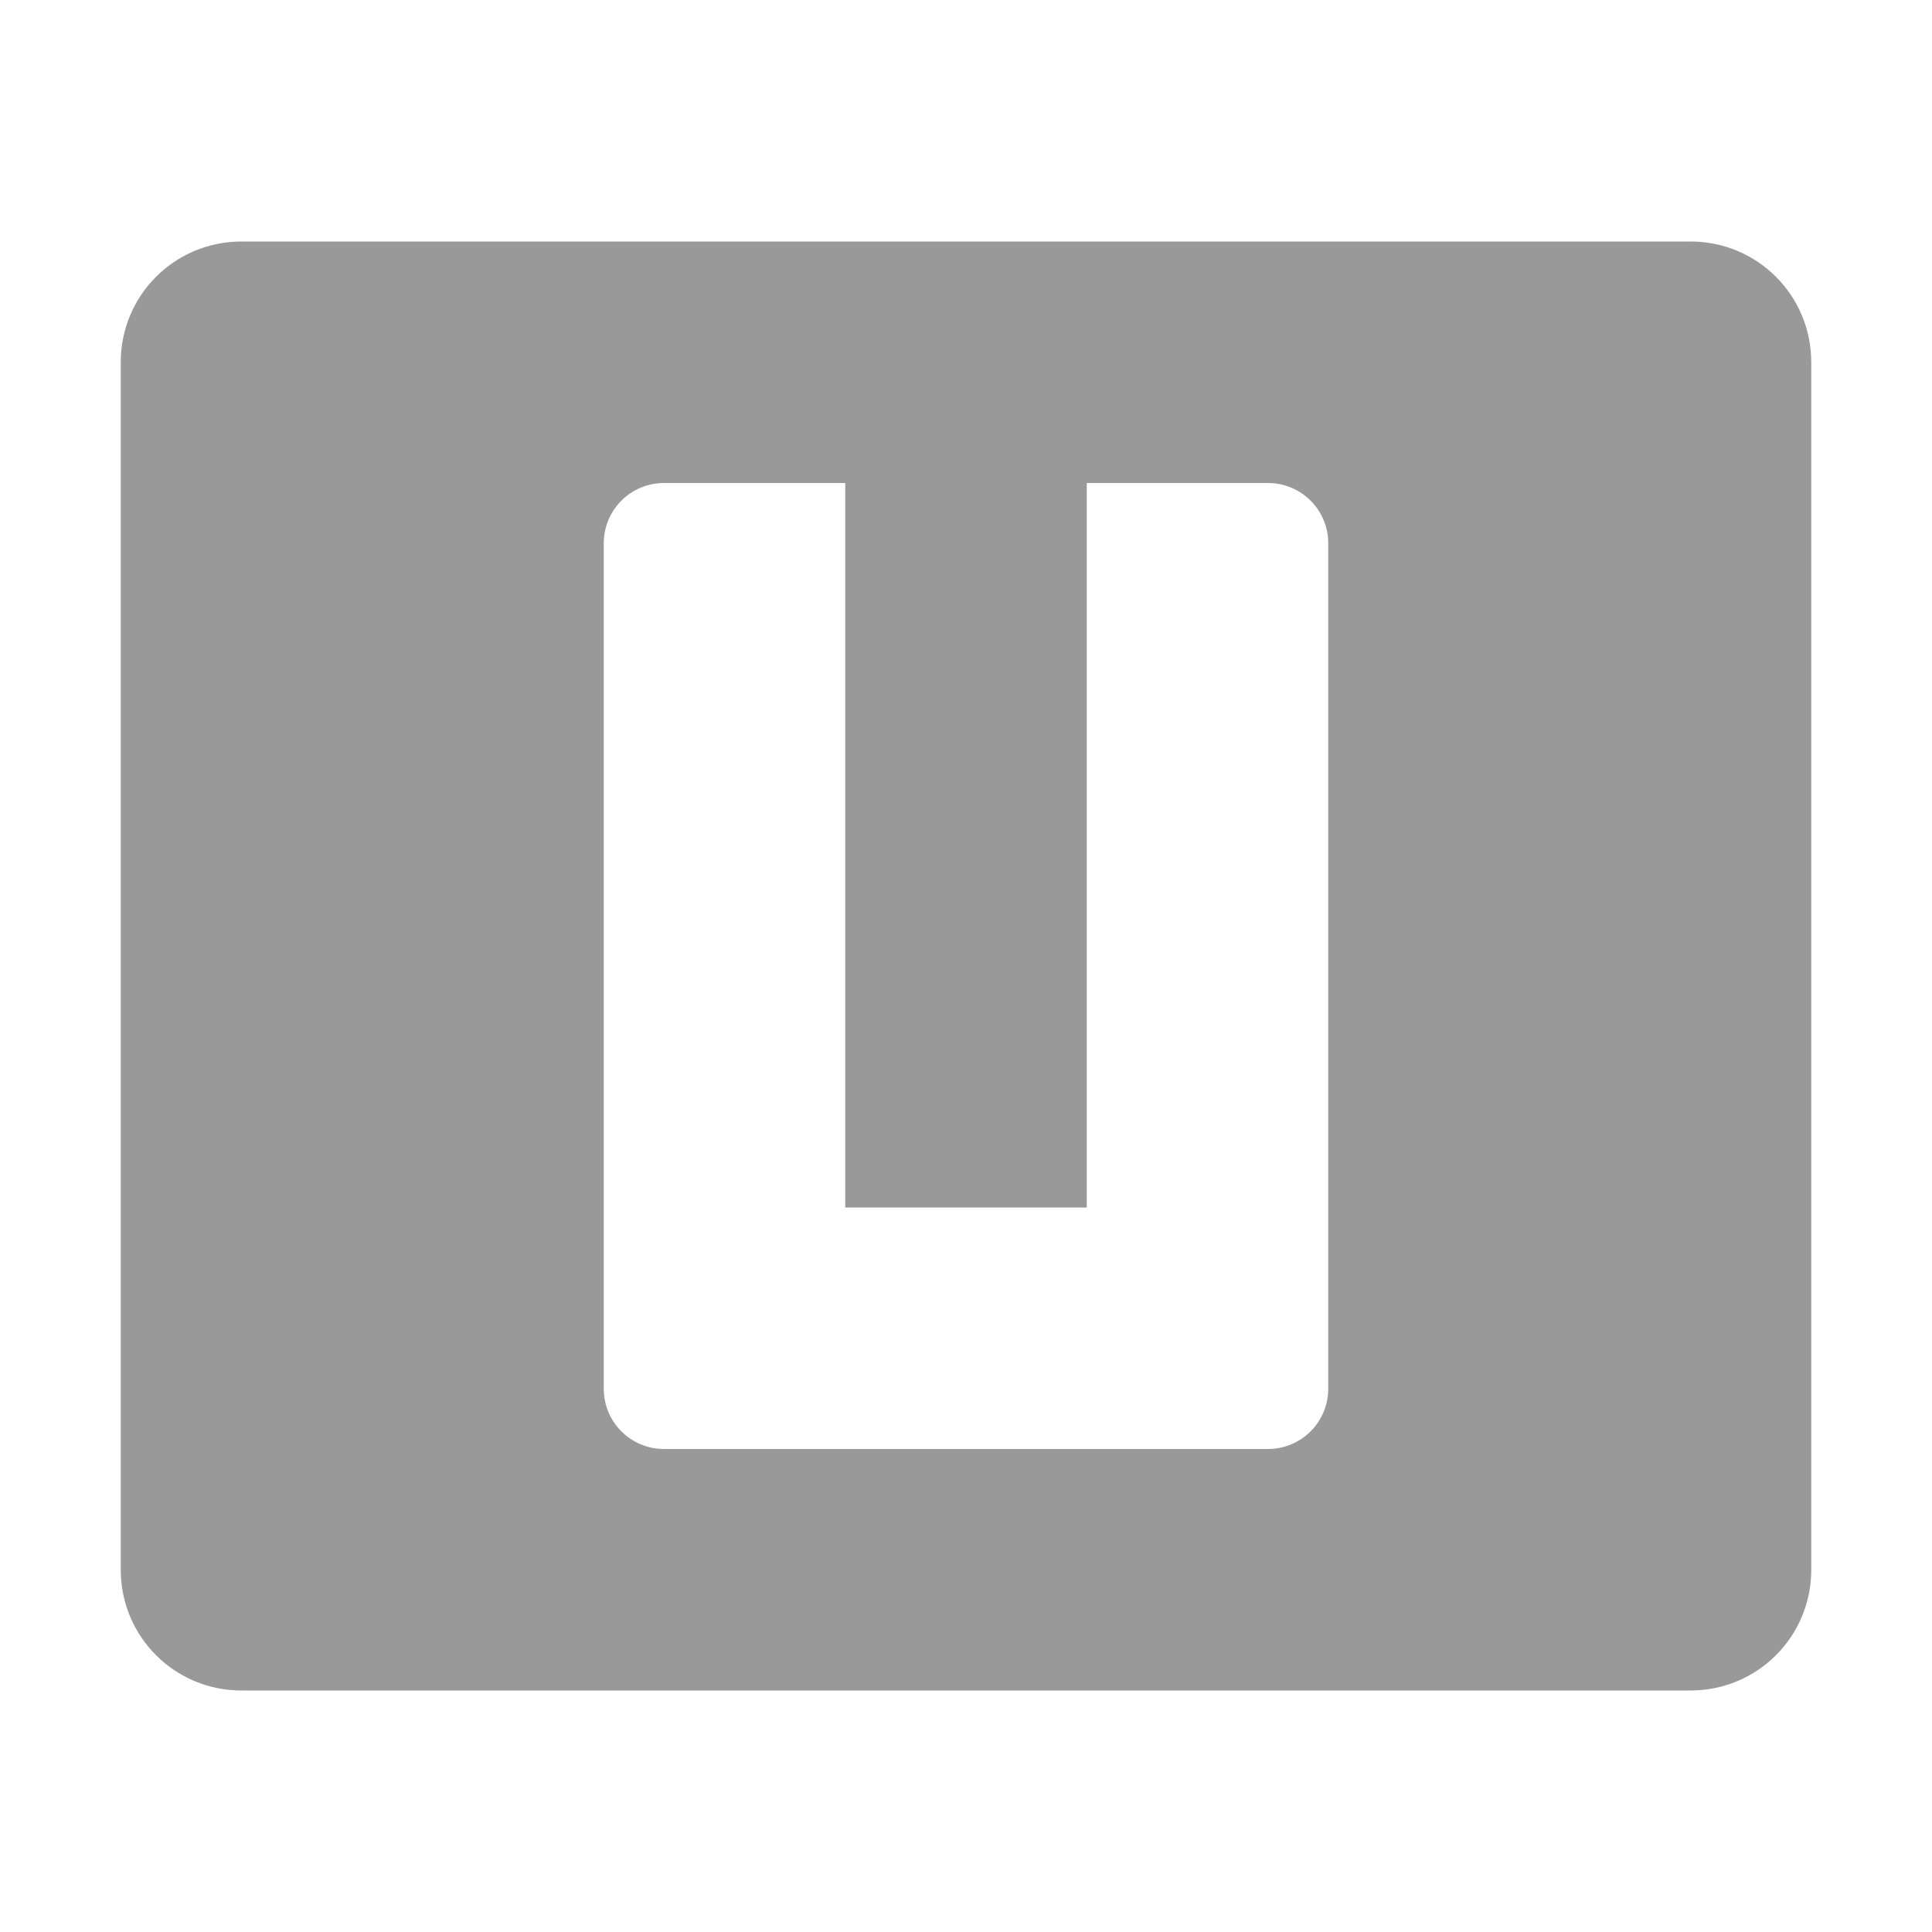 <?xml version="1.0" encoding="UTF-8" standalone="no"?>
<!-- Created with Inkscape (http://www.inkscape.org/) -->

<svg
   xmlns:dc="http://purl.org/dc/elements/1.1/"
   xmlns:cc="http://creativecommons.org/ns#"
   xmlns:rdf="http://www.w3.org/1999/02/22-rdf-syntax-ns#"
   xmlns:svg="http://www.w3.org/2000/svg"
   xmlns="http://www.w3.org/2000/svg"
   xmlns:sodipodi="http://sodipodi.sourceforge.net/DTD/sodipodi-0.dtd"
   xmlns:inkscape="http://www.inkscape.org/namespaces/inkscape"
   id="svg2"
   height="16"
   width="16"
   version="1.0"
   inkscape:version="0.48.5 r10040"
   sodipodi:docname="network-cellular-umts-symbolic.svg">
  <defs
     id="defs213397" />
  <sodipodi:namedview
     pagecolor="#ffffff"
     bordercolor="#666666"
     borderopacity="1"
     objecttolerance="10"
     gridtolerance="10"
     guidetolerance="10"
     inkscape:pageopacity="0"
     inkscape:pageshadow="2"
     inkscape:window-width="640"
     inkscape:window-height="480"
     id="namedview213395"
     showgrid="false"
     inkscape:zoom="7.375"
     inkscape:cx="9.8262774"
     inkscape:cy="17.429716"
     inkscape:window-x="0"
     inkscape:window-y="24"
     inkscape:window-maximized="0"
     inkscape:current-layer="svg2" />
  <path
     inkscape:connector-curvature="0"
     style="color:#000000;fill:#999999"
     d="M 2,2 C 1.446,2 1,2.446 1,3 v 10 c 0,0.554 0.446,1 1,1 h 12 c 0.554,0 1,-0.446 1,-1 V 3 C 15,2.446 14.554,2 14,2 H 2 z M 5.5,4 H 7 v 6 H 9 V 4 h 1.5 C 10.777,4 11,4.223 11,4.5 v 7 c 0,0.277 -0.223,0.5 -0.5,0.5 h -5 C 5.223,12 5,11.777 5,11.5 v -7 C 5,4.223 5.223,4 5.5,4 z"
     id="rect3936" />
</svg>
